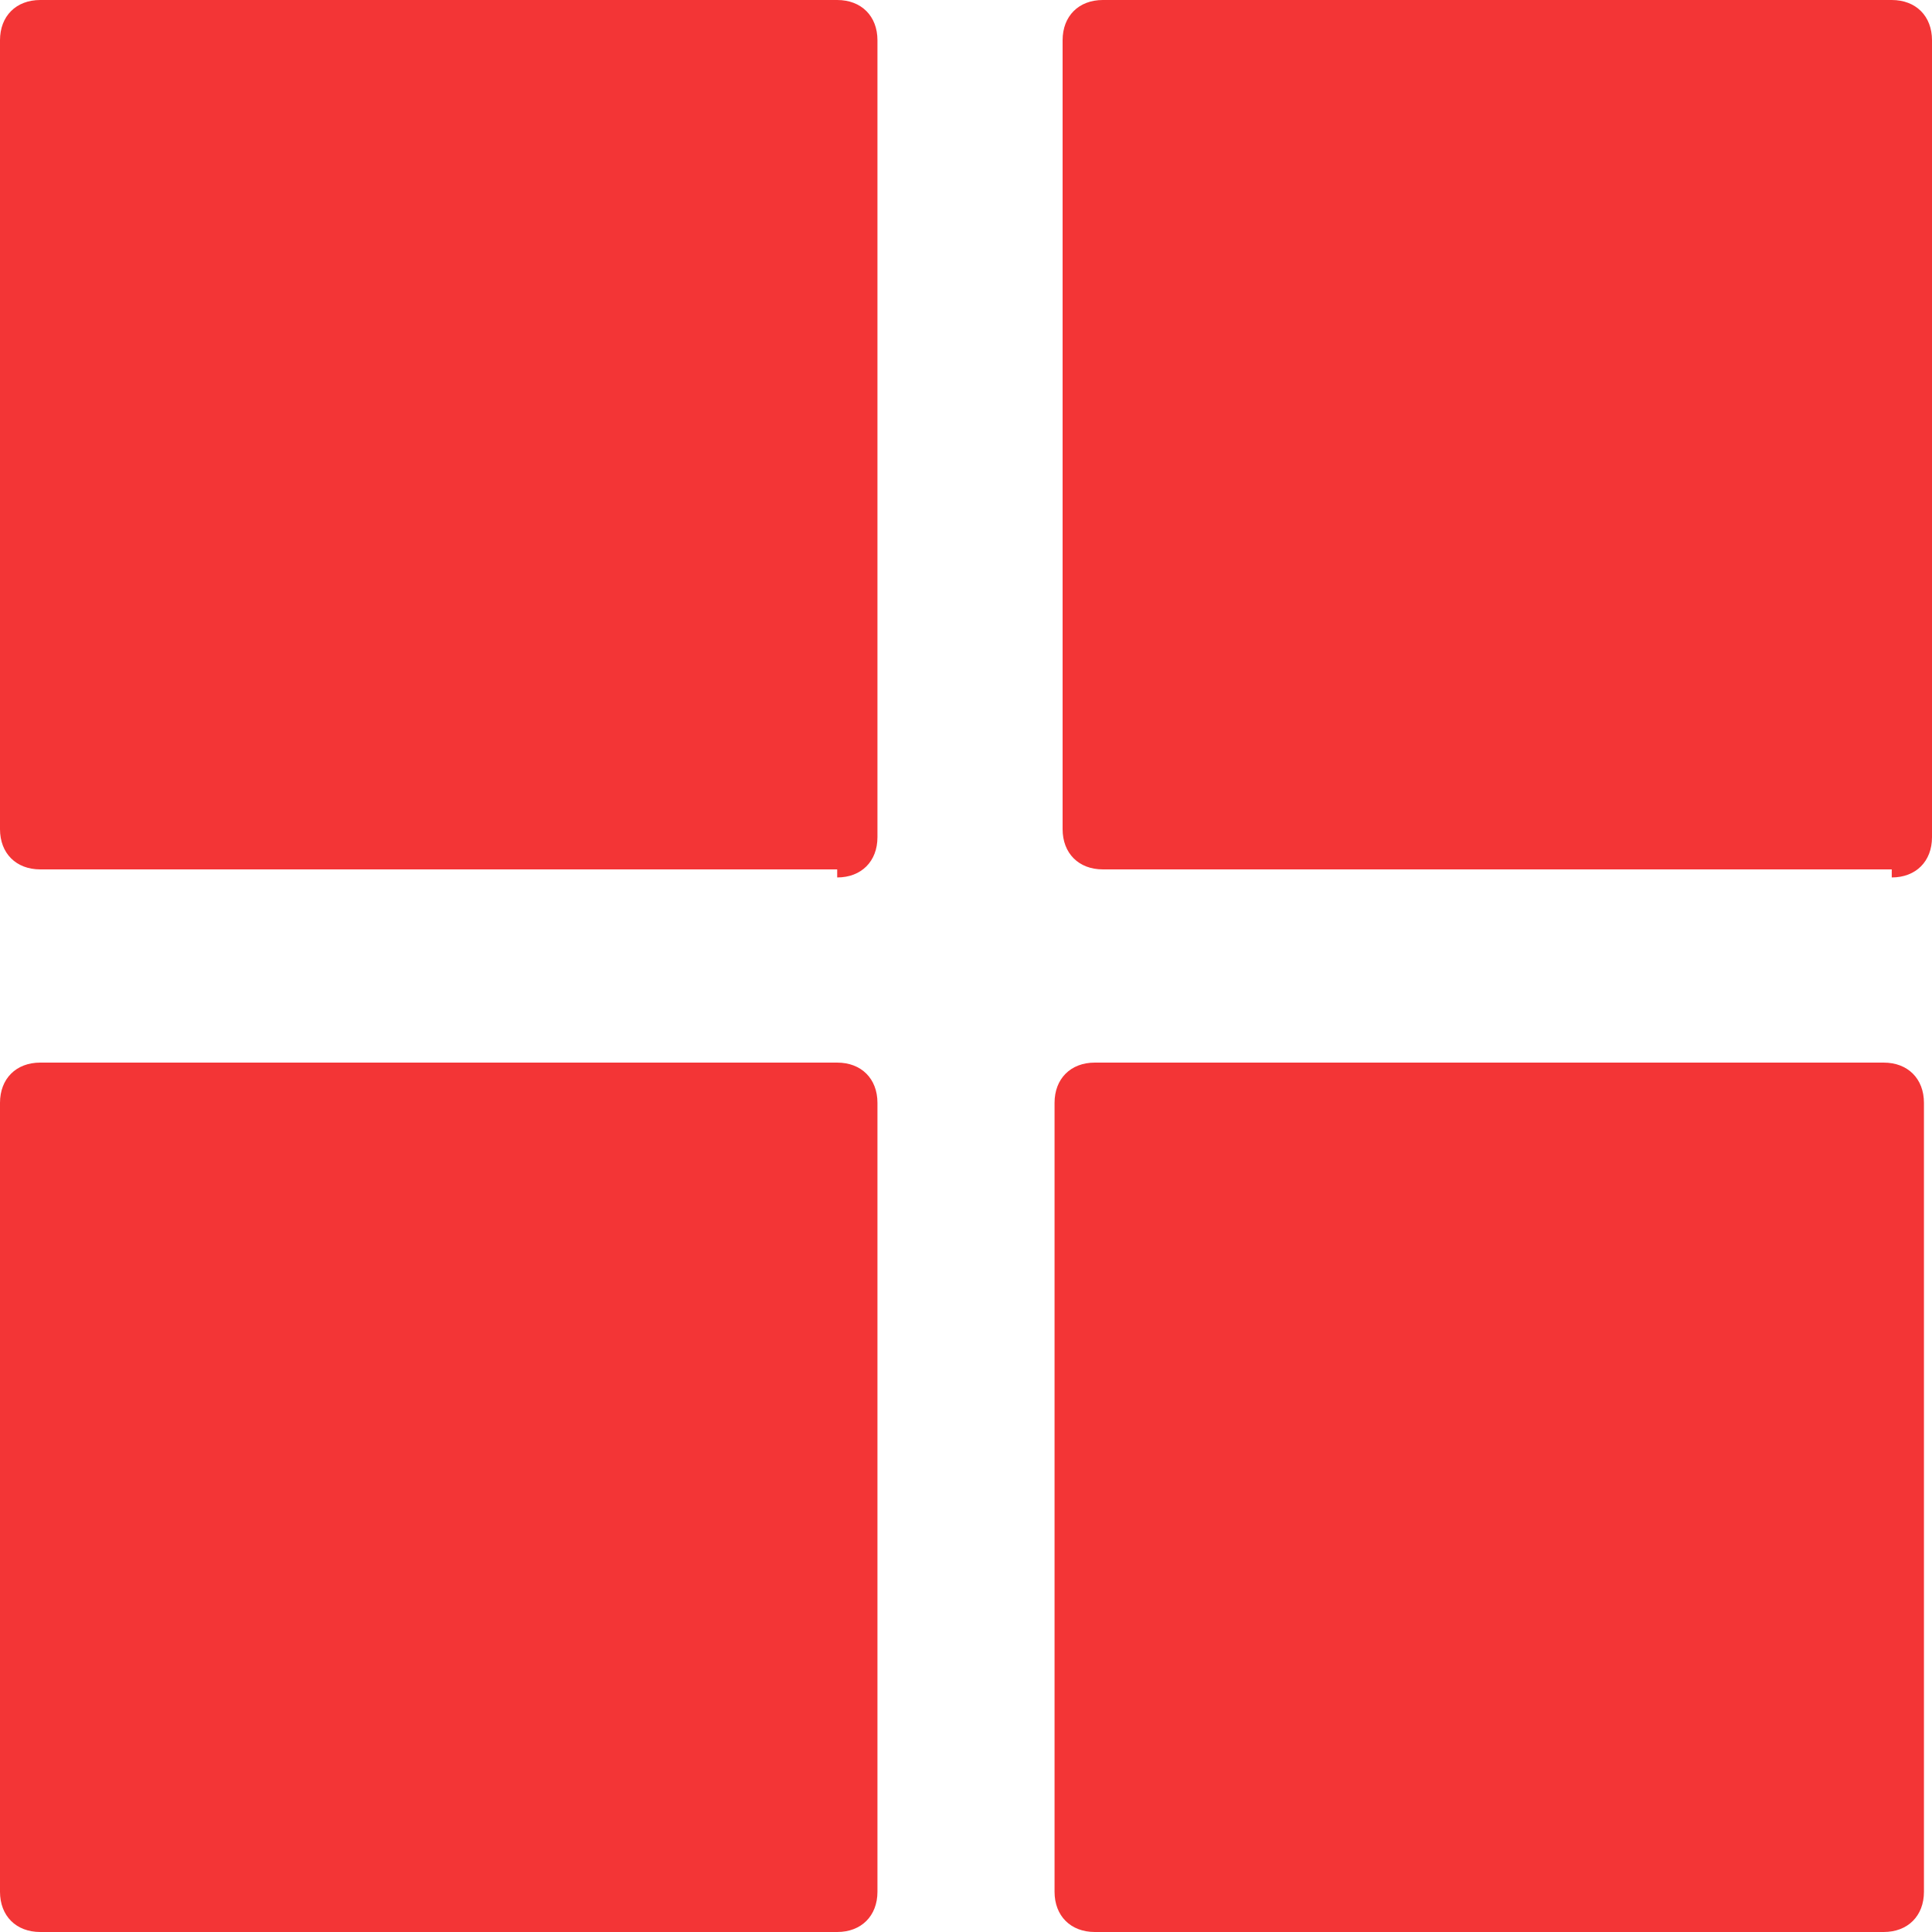 <svg id="Layer_1" xmlns="http://www.w3.org/2000/svg" viewBox="0 0 24 24"><style>.st0{fill:#f33536}</style><path class="st0" d="M13.6 24c-.3 0-.5-.2-.5-.5v-9.8c0-.3.2-.5.5-.5h9.8c.3 0 .5.2.5.5v9.8c0 .3-.2.5-.5.5h-9.8zm-3.2 0c.3 0 .5-.2.5-.5v-9.8c0-.3-.2-.5-.5-.5H.5c-.3 0-.5.2-.5.5v9.8c0 .3.2.5.5.5h9.9zm13.1-13.1c.3 0 .5-.2.5-.5V.5c0-.3-.2-.5-.5-.5h-9.8c-.3 0-.5.2-.5.5v9.8c0 .3.2.5.5.5h9.8zm-13.1 0c.3 0 .5-.2.5-.5V.5c0-.3-.2-.5-.5-.5H.5C.2 0 0 .2 0 .5v9.8c0 .3.2.5.5.5h9.9z"/></svg>